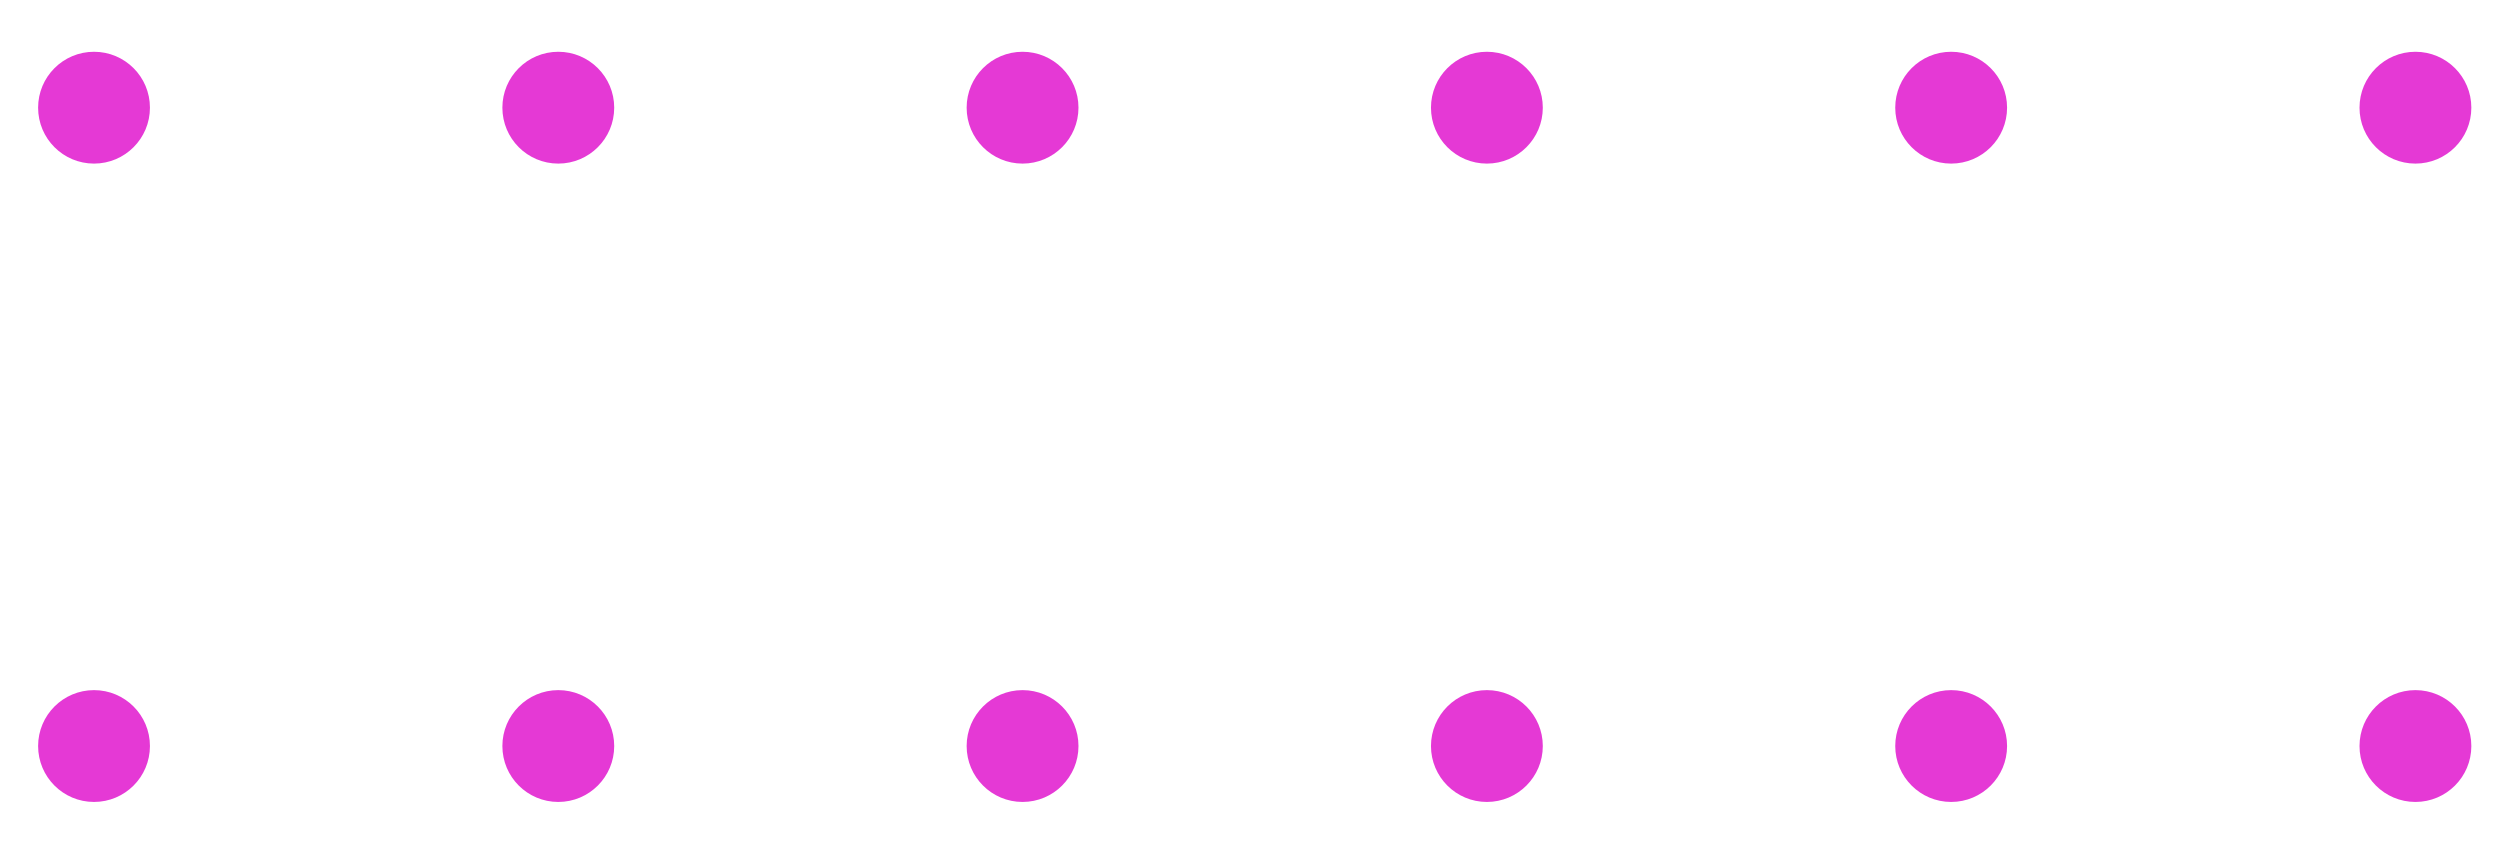 <svg width="41" height="14" viewBox="0 0 41 14" fill="none" xmlns="http://www.w3.org/2000/svg">
<circle cx="39.613" cy="1.766" r="0.917" transform="rotate(90 39.613 1.766)" fill="#E539D5"/>
<circle cx="31.999" cy="1.766" r="0.917" transform="rotate(90 31.999 1.766)" fill="#E539D5"/>
<circle cx="24.385" cy="1.766" r="0.917" transform="rotate(90 24.385 1.766)" fill="#E539D5"/>
<circle cx="16.77" cy="1.766" r="0.917" transform="rotate(90 16.77 1.766)" fill="#E539D5"/>
<circle cx="9.156" cy="1.766" r="0.917" transform="rotate(90 9.156 1.766)" fill="#E539D5"/>
<circle cx="1.542" cy="1.766" r="0.917" transform="rotate(90 1.542 1.766)" fill="#E539D5"/>
<circle cx="39.613" cy="12.235" r="0.917" transform="rotate(90 39.613 12.235)" fill="#E539D5"/>
<circle cx="31.999" cy="12.235" r="0.917" transform="rotate(90 31.999 12.235)" fill="#E539D5"/>
<circle cx="24.385" cy="12.235" r="0.917" transform="rotate(90 24.385 12.235)" fill="#E539D5"/>
<circle cx="16.77" cy="12.235" r="0.917" transform="rotate(90 16.77 12.235)" fill="#E539D5"/>
<circle cx="9.156" cy="12.235" r="0.917" transform="rotate(90 9.156 12.235)" fill="#E539D5"/>
<circle cx="1.542" cy="12.235" r="0.917" transform="rotate(90 1.542 12.235)" fill="#E539D5"/>
</svg>
